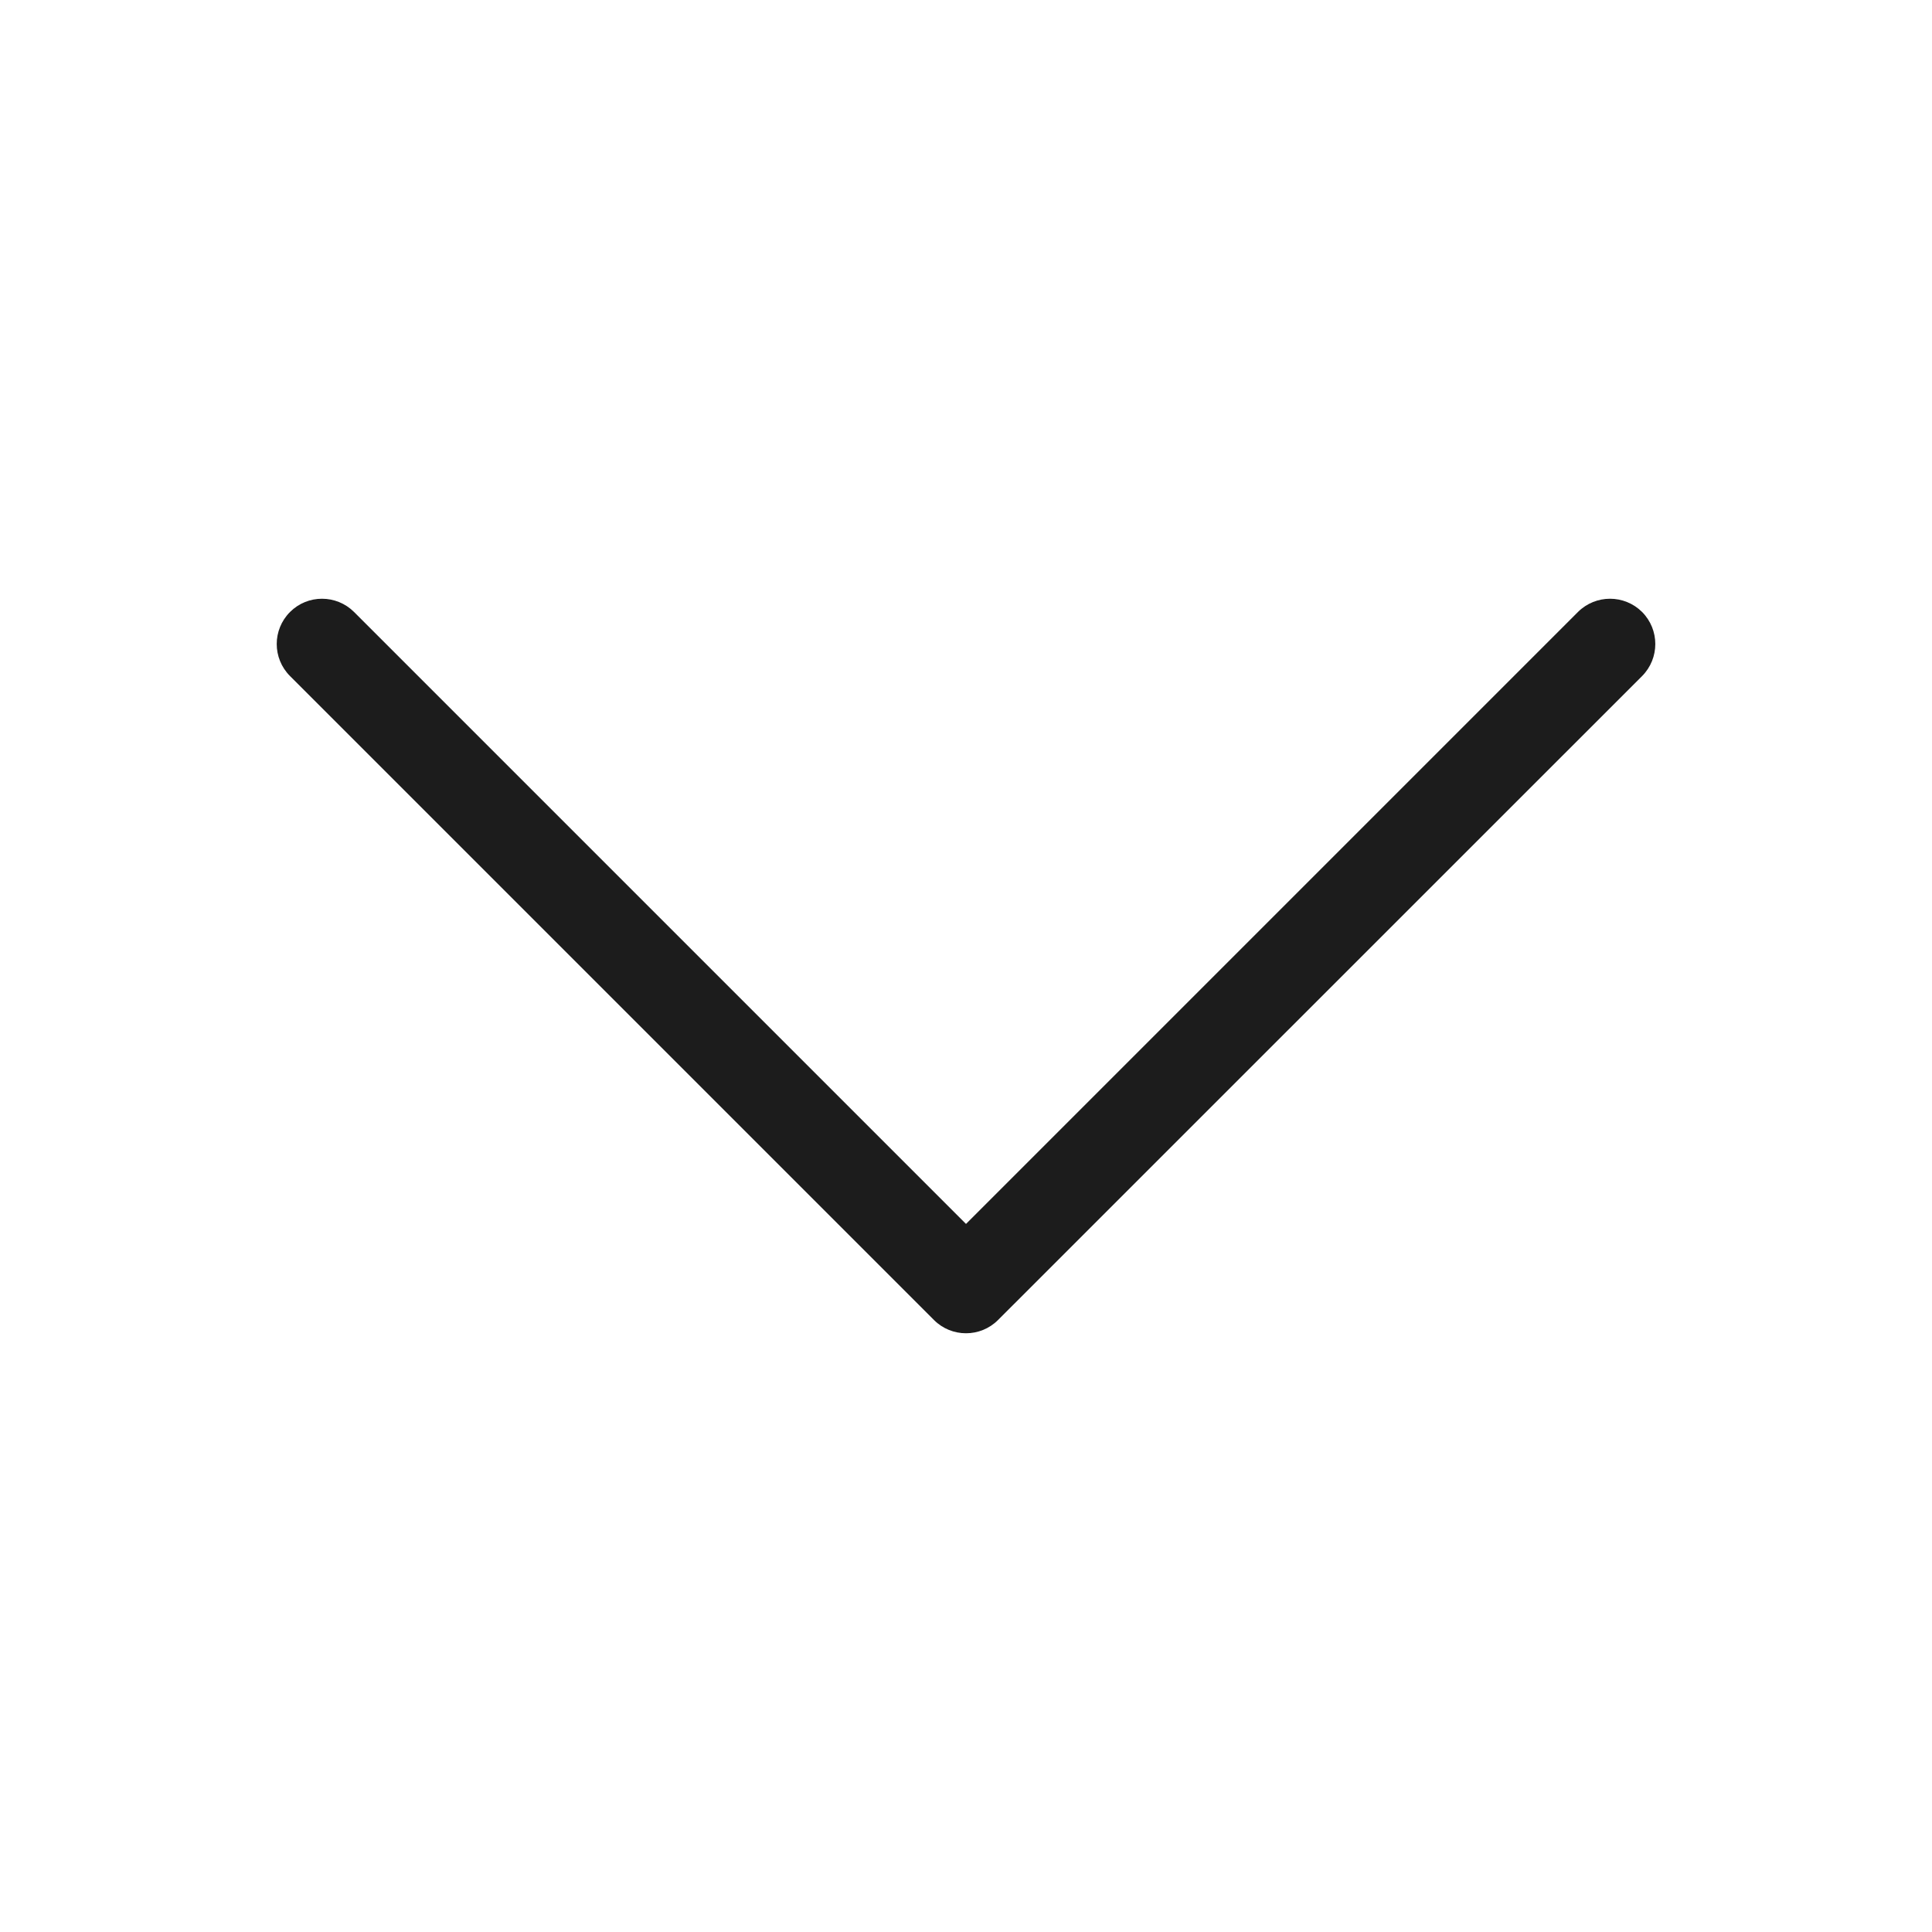 <svg width="16" height="16" viewBox="0 0 16 16" fill="none" xmlns="http://www.w3.org/2000/svg">
<g id="icon-chevron-down-16">
<path id="Vector 14 (Stroke)" fill-rule="evenodd" clip-rule="evenodd" d="M2.402 5.068C2.548 4.922 2.785 4.922 2.932 5.068L8 10.136L13.068 5.068C13.215 4.922 13.452 4.922 13.599 5.068C13.745 5.215 13.745 5.452 13.599 5.599L8.265 10.932C8.119 11.078 7.881 11.078 7.735 10.932L2.402 5.599C2.255 5.452 2.255 5.215 2.402 5.068Z" fill="#1C1C1C"/>
</g>
</svg>
